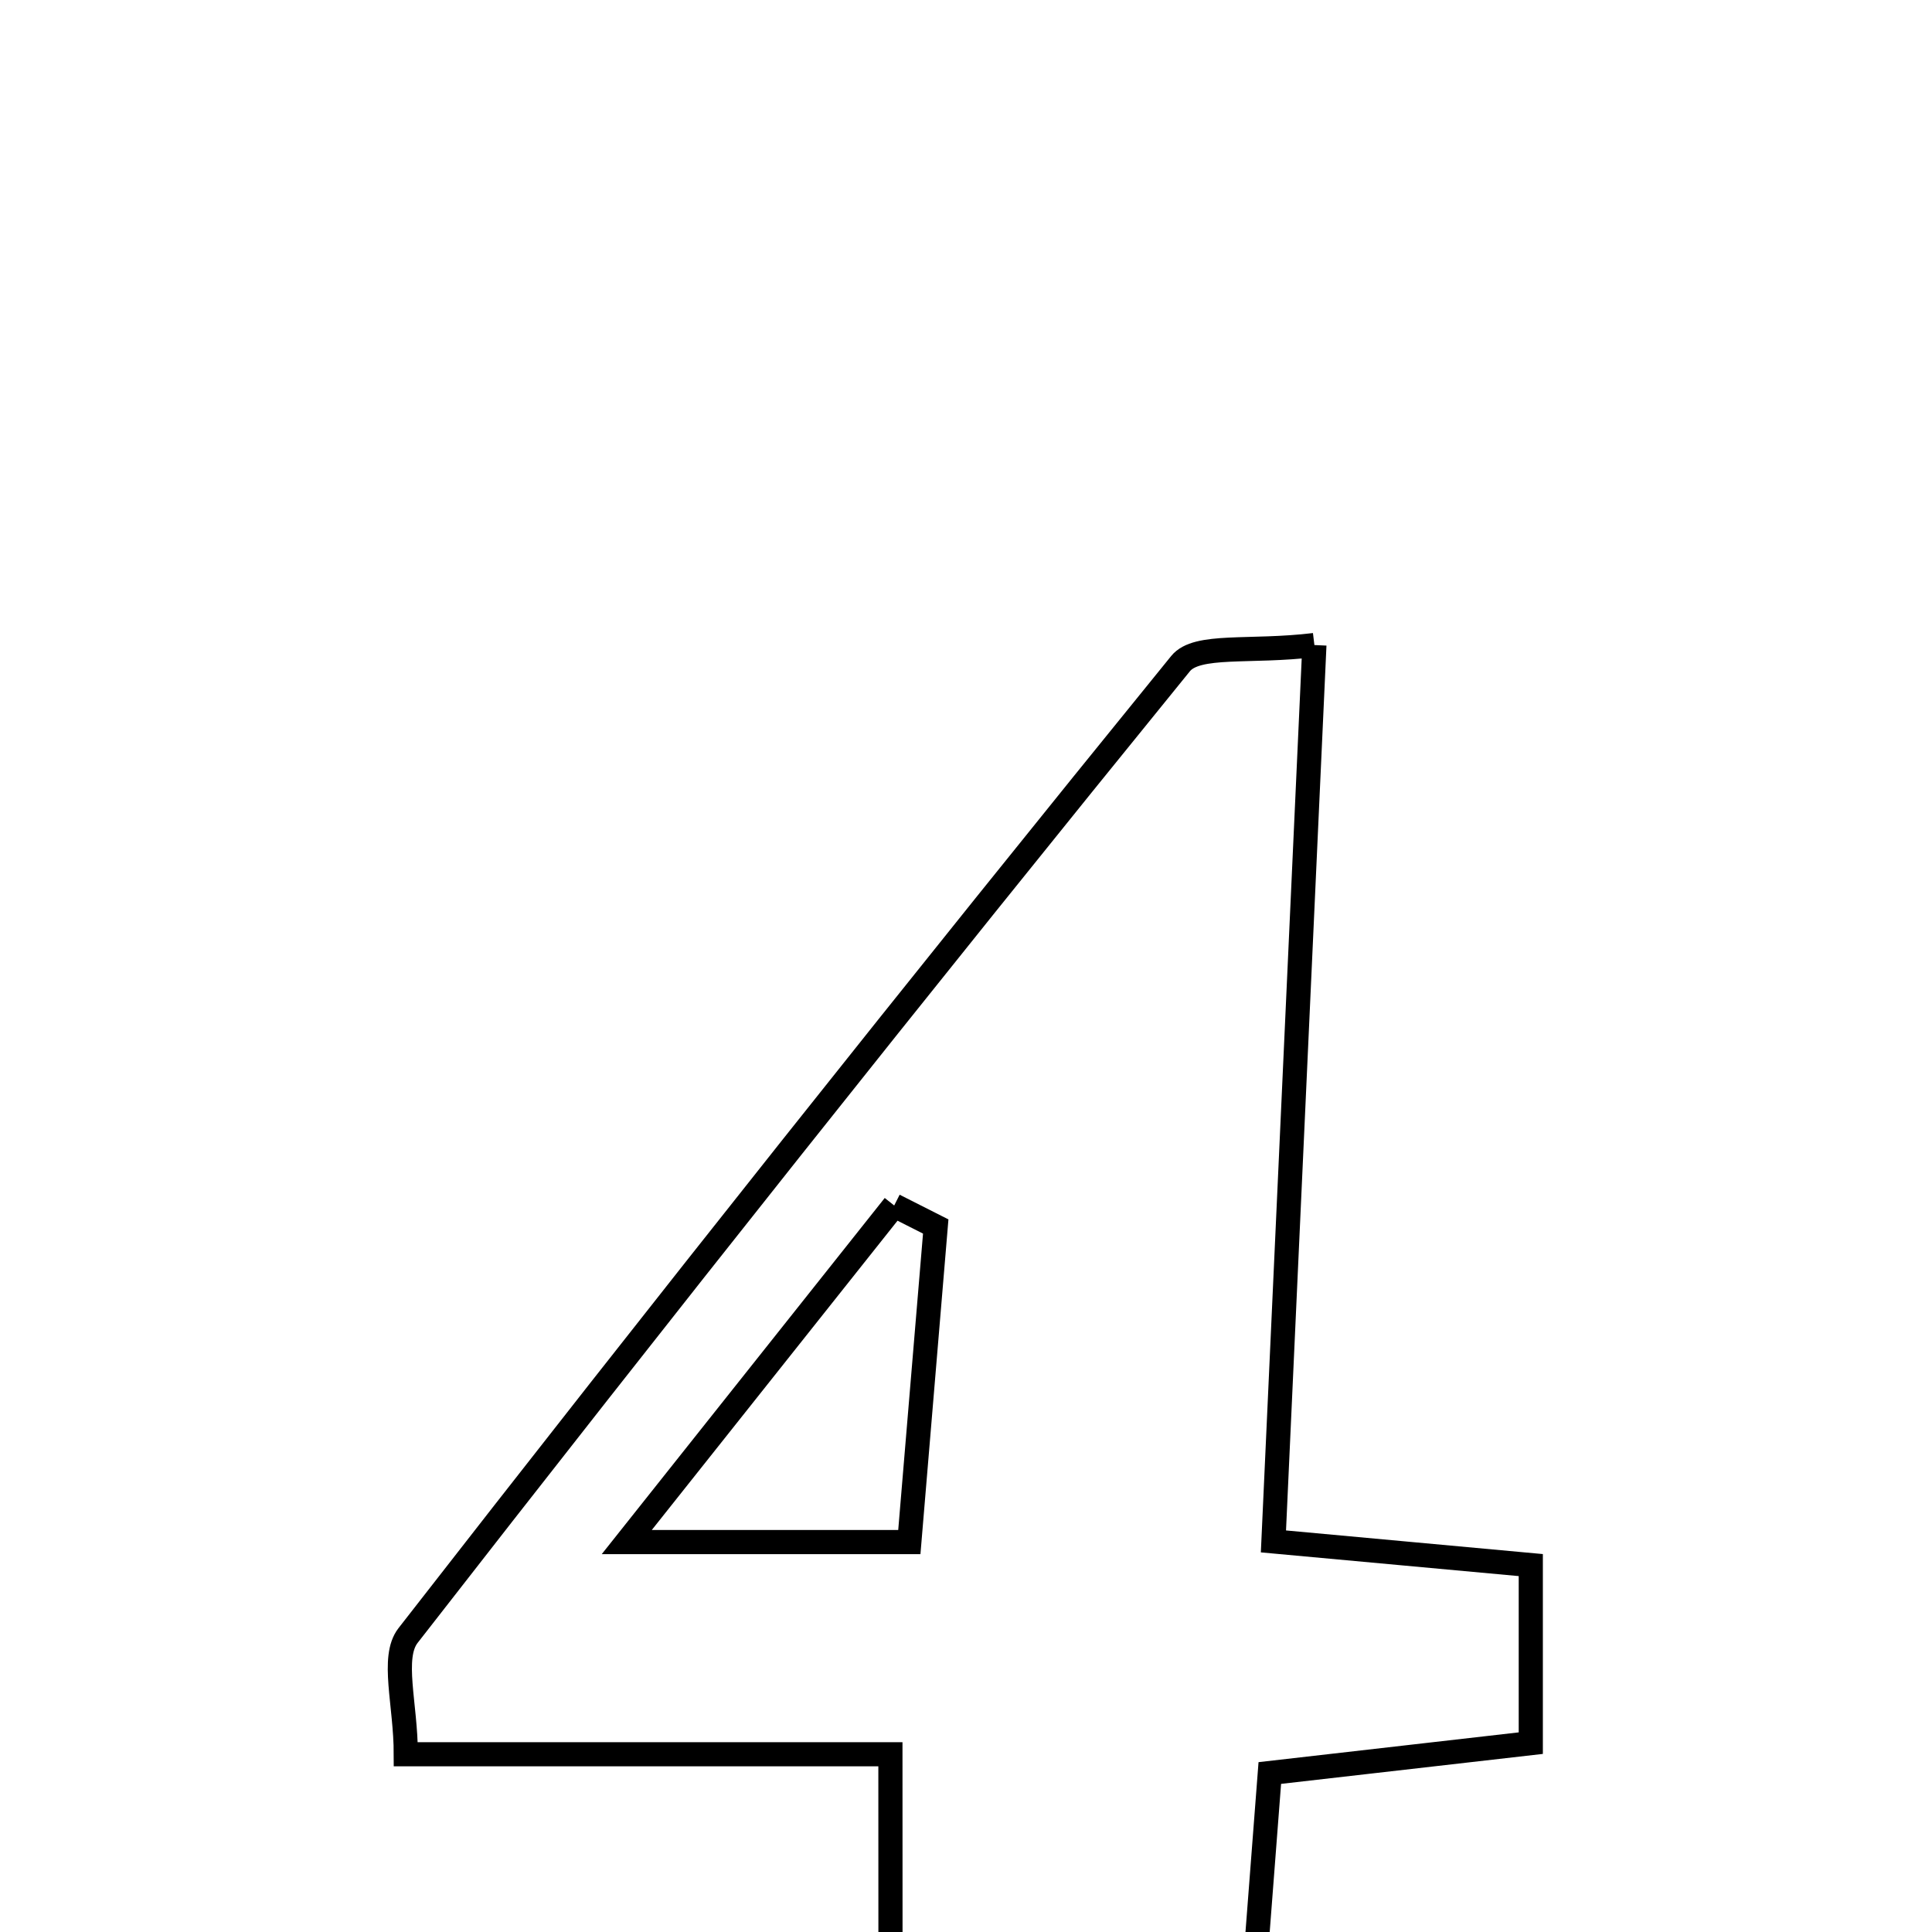 <svg xmlns="http://www.w3.org/2000/svg" viewBox="0.0 0.0 24.0 24.0" height="200px" width="200px"><path fill="none" stroke="black" stroke-width=".3" stroke-opacity="1.0"  filling="0" d="M16.328 8.013 C16.157 11.765 15.992 15.36 15.819 19.148 C16.945 19.252 17.931 19.342 19.016 19.442 C19.016 20.175 19.016 20.799 19.016 21.654 C17.995 21.771 17.005 21.884 15.774 22.025 C15.701 22.969 15.625 23.962 15.552 24.913 C16.279 25.446 16.922 25.919 18.097 26.781 C14.597 27.503 11.813 27.09 9.038 27.143 C8.951 26.9 8.864 26.657 8.777 26.415 C9.496 25.984 10.215 25.553 11.062 25.045 C11.061 24.155 11.061 23.151 11.061 21.792 C8.957 21.792 7.107 21.792 5.041 21.792 C5.041 21.171 4.857 20.59 5.069 20.317 C8.226 16.26 11.422 12.234 14.665 8.244 C14.869 7.992 15.528 8.11 16.328 8.013"></path>
<path fill="none" stroke="black" stroke-width=".3" stroke-opacity="1.0"  filling="0" d="M11.108 14.975 C11.28 15.062 11.452 15.149 11.624 15.236 C11.519 16.493 11.413 17.75 11.296 19.156 C10.21 19.156 9.226 19.156 7.786 19.156 C9.097 17.507 10.102 16.241 11.108 14.975"></path></svg>